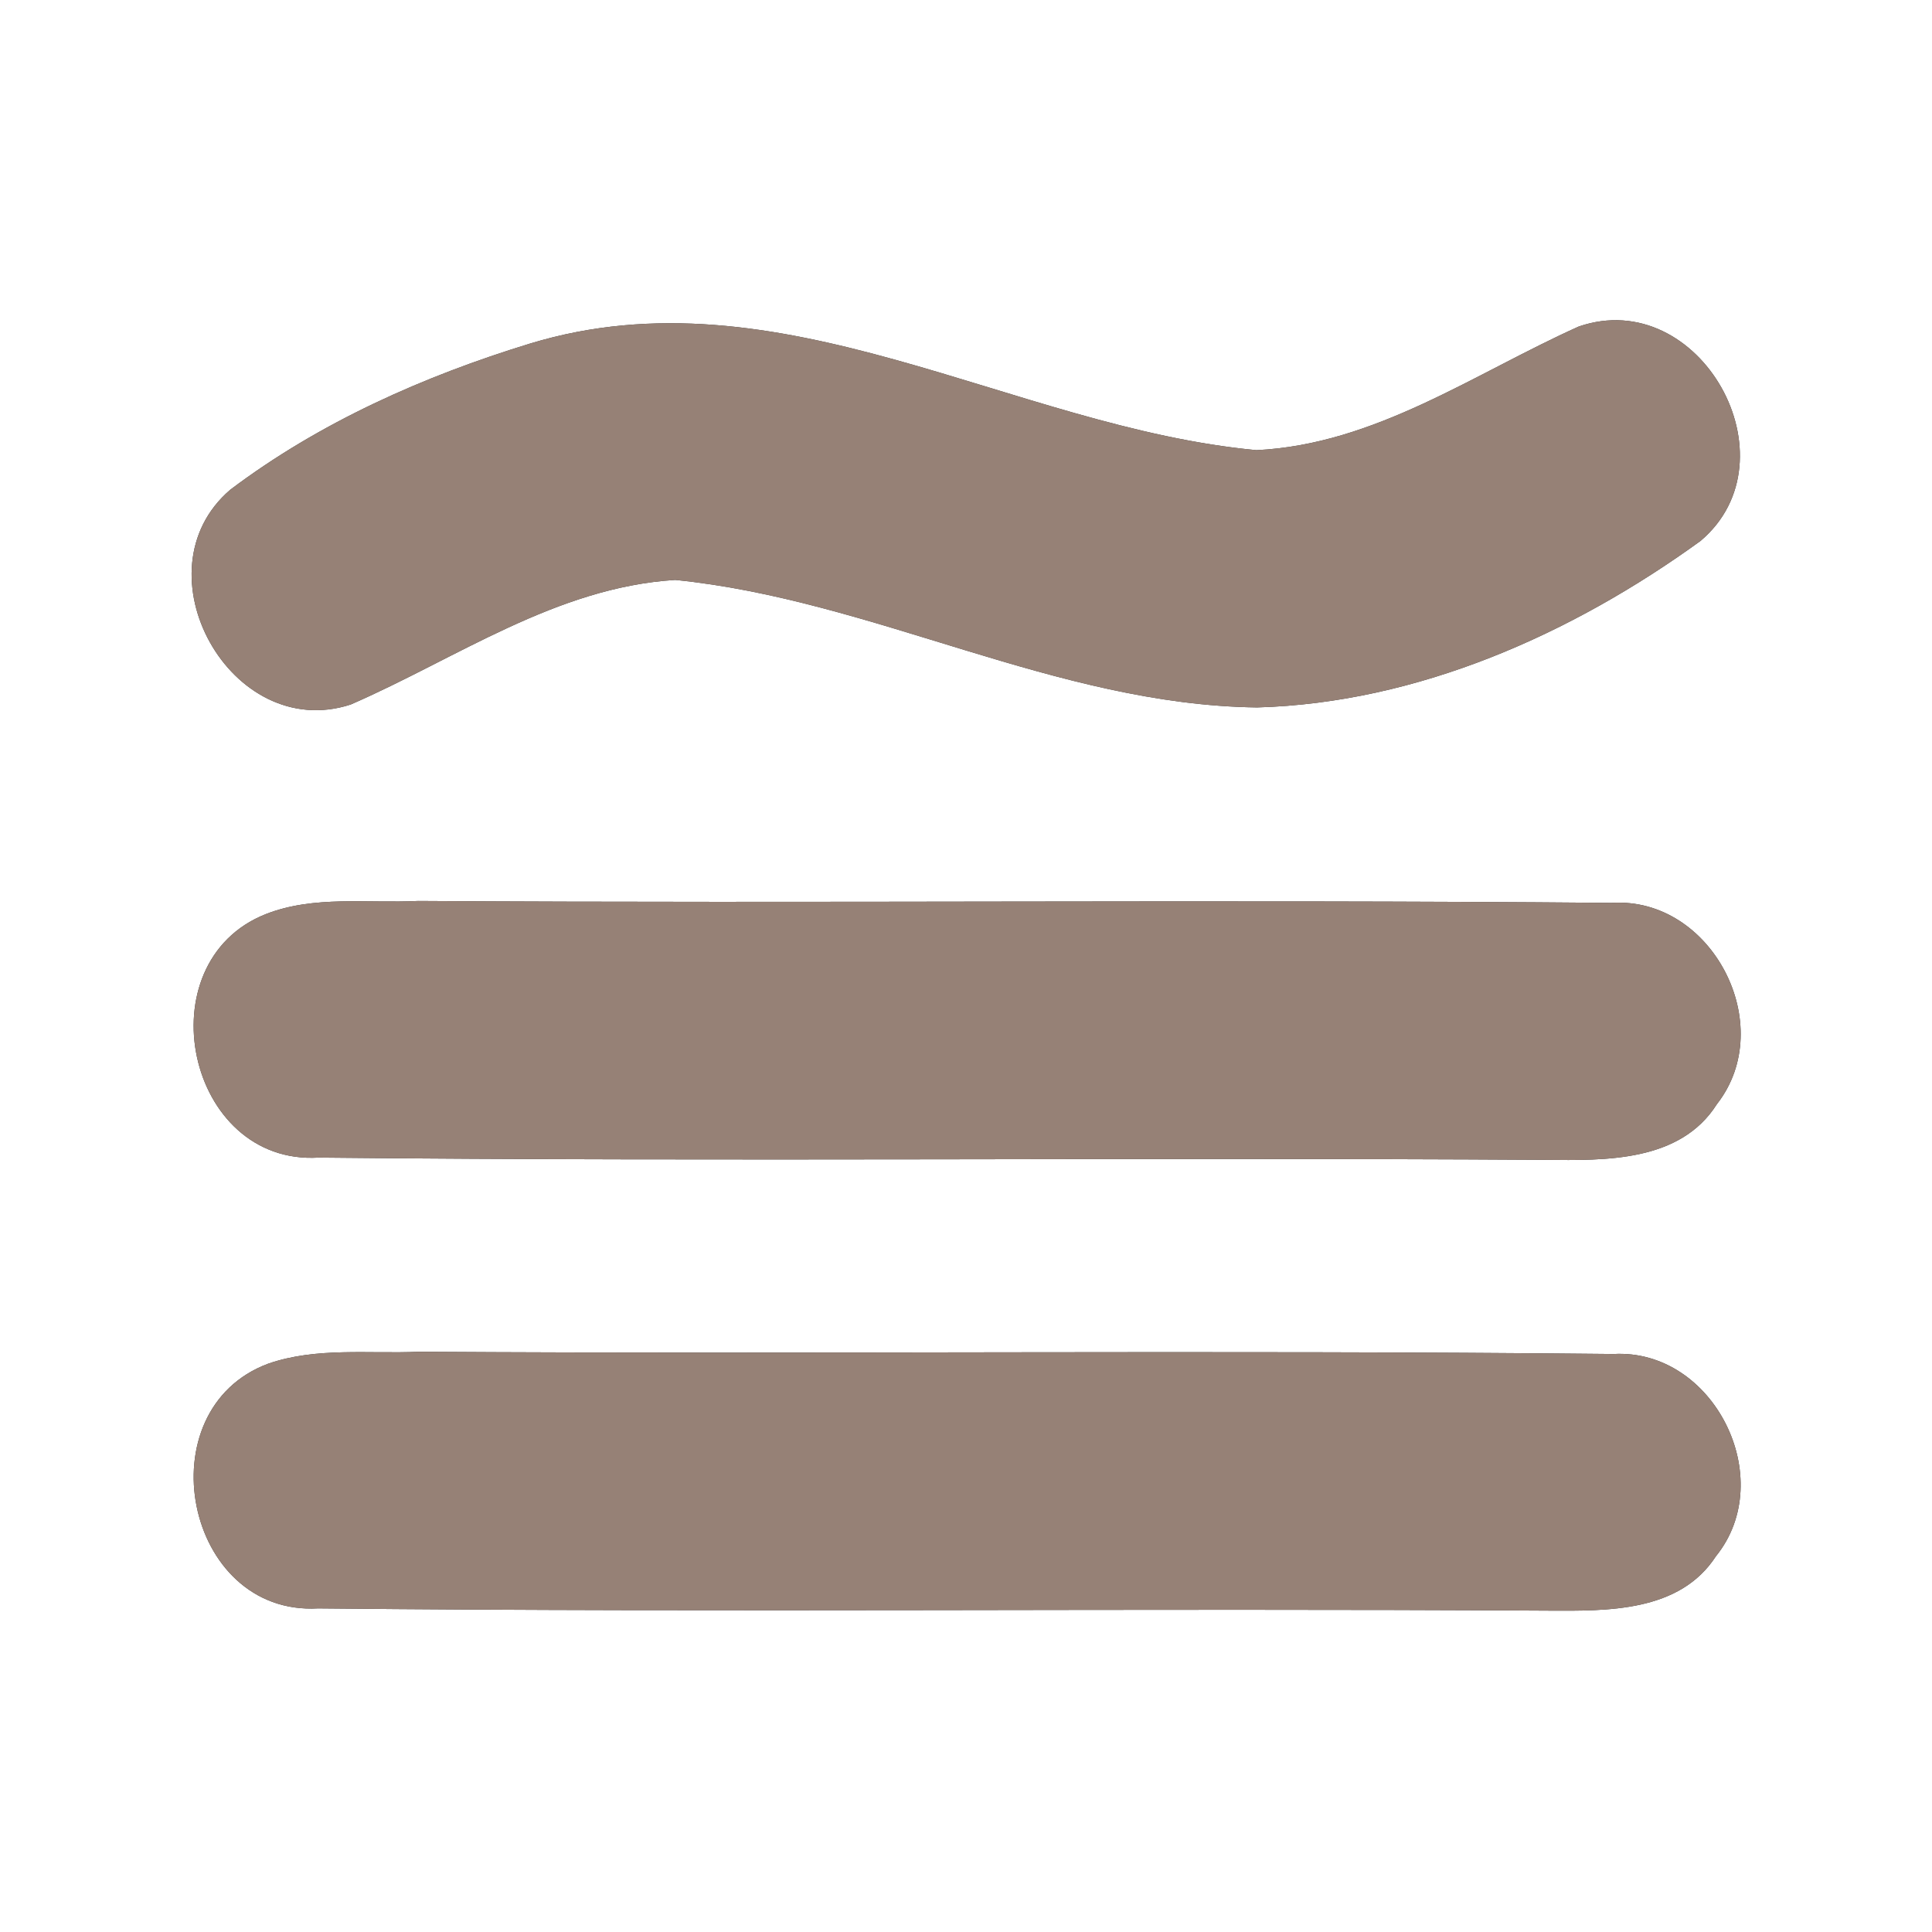 <?xml version="1.0" encoding="UTF-8" ?>
<!DOCTYPE svg PUBLIC "-//W3C//DTD SVG 1.1//EN" "http://www.w3.org/Graphics/SVG/1.1/DTD/svg11.dtd">
<svg width="60pt" height="60pt" viewBox="0 0 60 60" version="1.1" xmlns="http://www.w3.org/2000/svg">
<rect x="0" y="0" width="60" height="60" fill="#333333" stroke="none"/>
<g id="#ffffffff">
<path fill="#ffffff" opacity="1.00" d=" M 0.00 0.00 L 60.00 0.00 L 60.00 60.00 L 0.00 60.00 L 0.00 0.00 M 16.46 10.67 C 13.16 11.68 9.92 13.12 7.15 15.21 C 4.20 17.74 7.17 23.09 10.89 21.88 C 14.18 20.45 17.27 18.24 20.97 18.01 C 27.14 18.63 32.78 21.89 39.04 21.97 C 44.03 21.83 48.82 19.69 52.81 16.80 C 55.82 14.26 52.79 8.85 49.03 10.14 C 45.78 11.60 42.71 13.80 39.02 13.98 C 31.44 13.27 24.22 8.31 16.46 10.67 M 8.25 28.39 C 4.47 29.89 5.79 36.20 9.90 35.95 C 22.59 36.08 35.29 35.94 47.99 36.02 C 49.86 36.04 52.18 36.09 53.32 34.29 C 55.24 31.84 53.16 27.84 50.05 28.04 C 37.70 27.93 25.34 28.06 12.99 27.98 C 11.41 28.06 9.75 27.80 8.25 28.39 M 8.33 42.35 C 4.48 43.78 5.73 50.19 9.88 49.95 C 22.61 50.08 35.35 49.94 48.09 50.02 C 49.92 50.03 52.16 50.07 53.29 48.33 C 55.24 45.92 53.22 41.88 50.11 42.05 C 37.75 41.92 25.38 42.06 13.01 41.98 C 11.46 42.05 9.83 41.83 8.33 42.35 Z" />
</g>
<g id="#000000ff">
<path fill="#968176" opacity="1.00" d=" M 16.46 10.67 C 24.22 8.31 31.44 13.27 39.02 13.98 C 42.71 13.80 45.78 11.60 49.03 10.14 C 52.79 8.85 55.82 14.26 52.81 16.80 C 48.82 19.69 44.03 21.83 39.04 21.97 C 32.78 21.89 27.14 18.63 20.97 18.01 C 17.27 18.24 14.18 20.45 10.89 21.88 C 7.17 23.09 4.20 17.74 7.15 15.21 C 9.92 13.12 13.16 11.68 16.46 10.67 Z" />
<path fill="#968176" opacity="1.00" d=" M 8.25 28.39 C 9.75 27.80 11.41 28.06 12.99 27.98 C 25.34 28.06 37.70 27.93 50.05 28.04 C 53.16 27.84 55.24 31.84 53.32 34.29 C 52.18 36.09 49.86 36.04 47.99 36.02 C 35.29 35.94 22.59 36.08 9.90 35.95 C 5.79 36.20 4.47 29.89 8.25 28.39 Z" />
<path fill="#968176" opacity="1.00" d=" M 8.33 42.35 C 9.83 41.83 11.46 42.05 13.01 41.98 C 25.38 42.06 37.75 41.92 50.11 42.05 C 53.22 41.88 55.24 45.92 53.29 48.33 C 52.16 50.07 49.92 50.03 48.09 50.02 C 35.35 49.94 22.61 50.08 9.88 49.95 C 5.73 50.19 4.48 43.78 8.33 42.35 Z" />
</g>
</svg>
